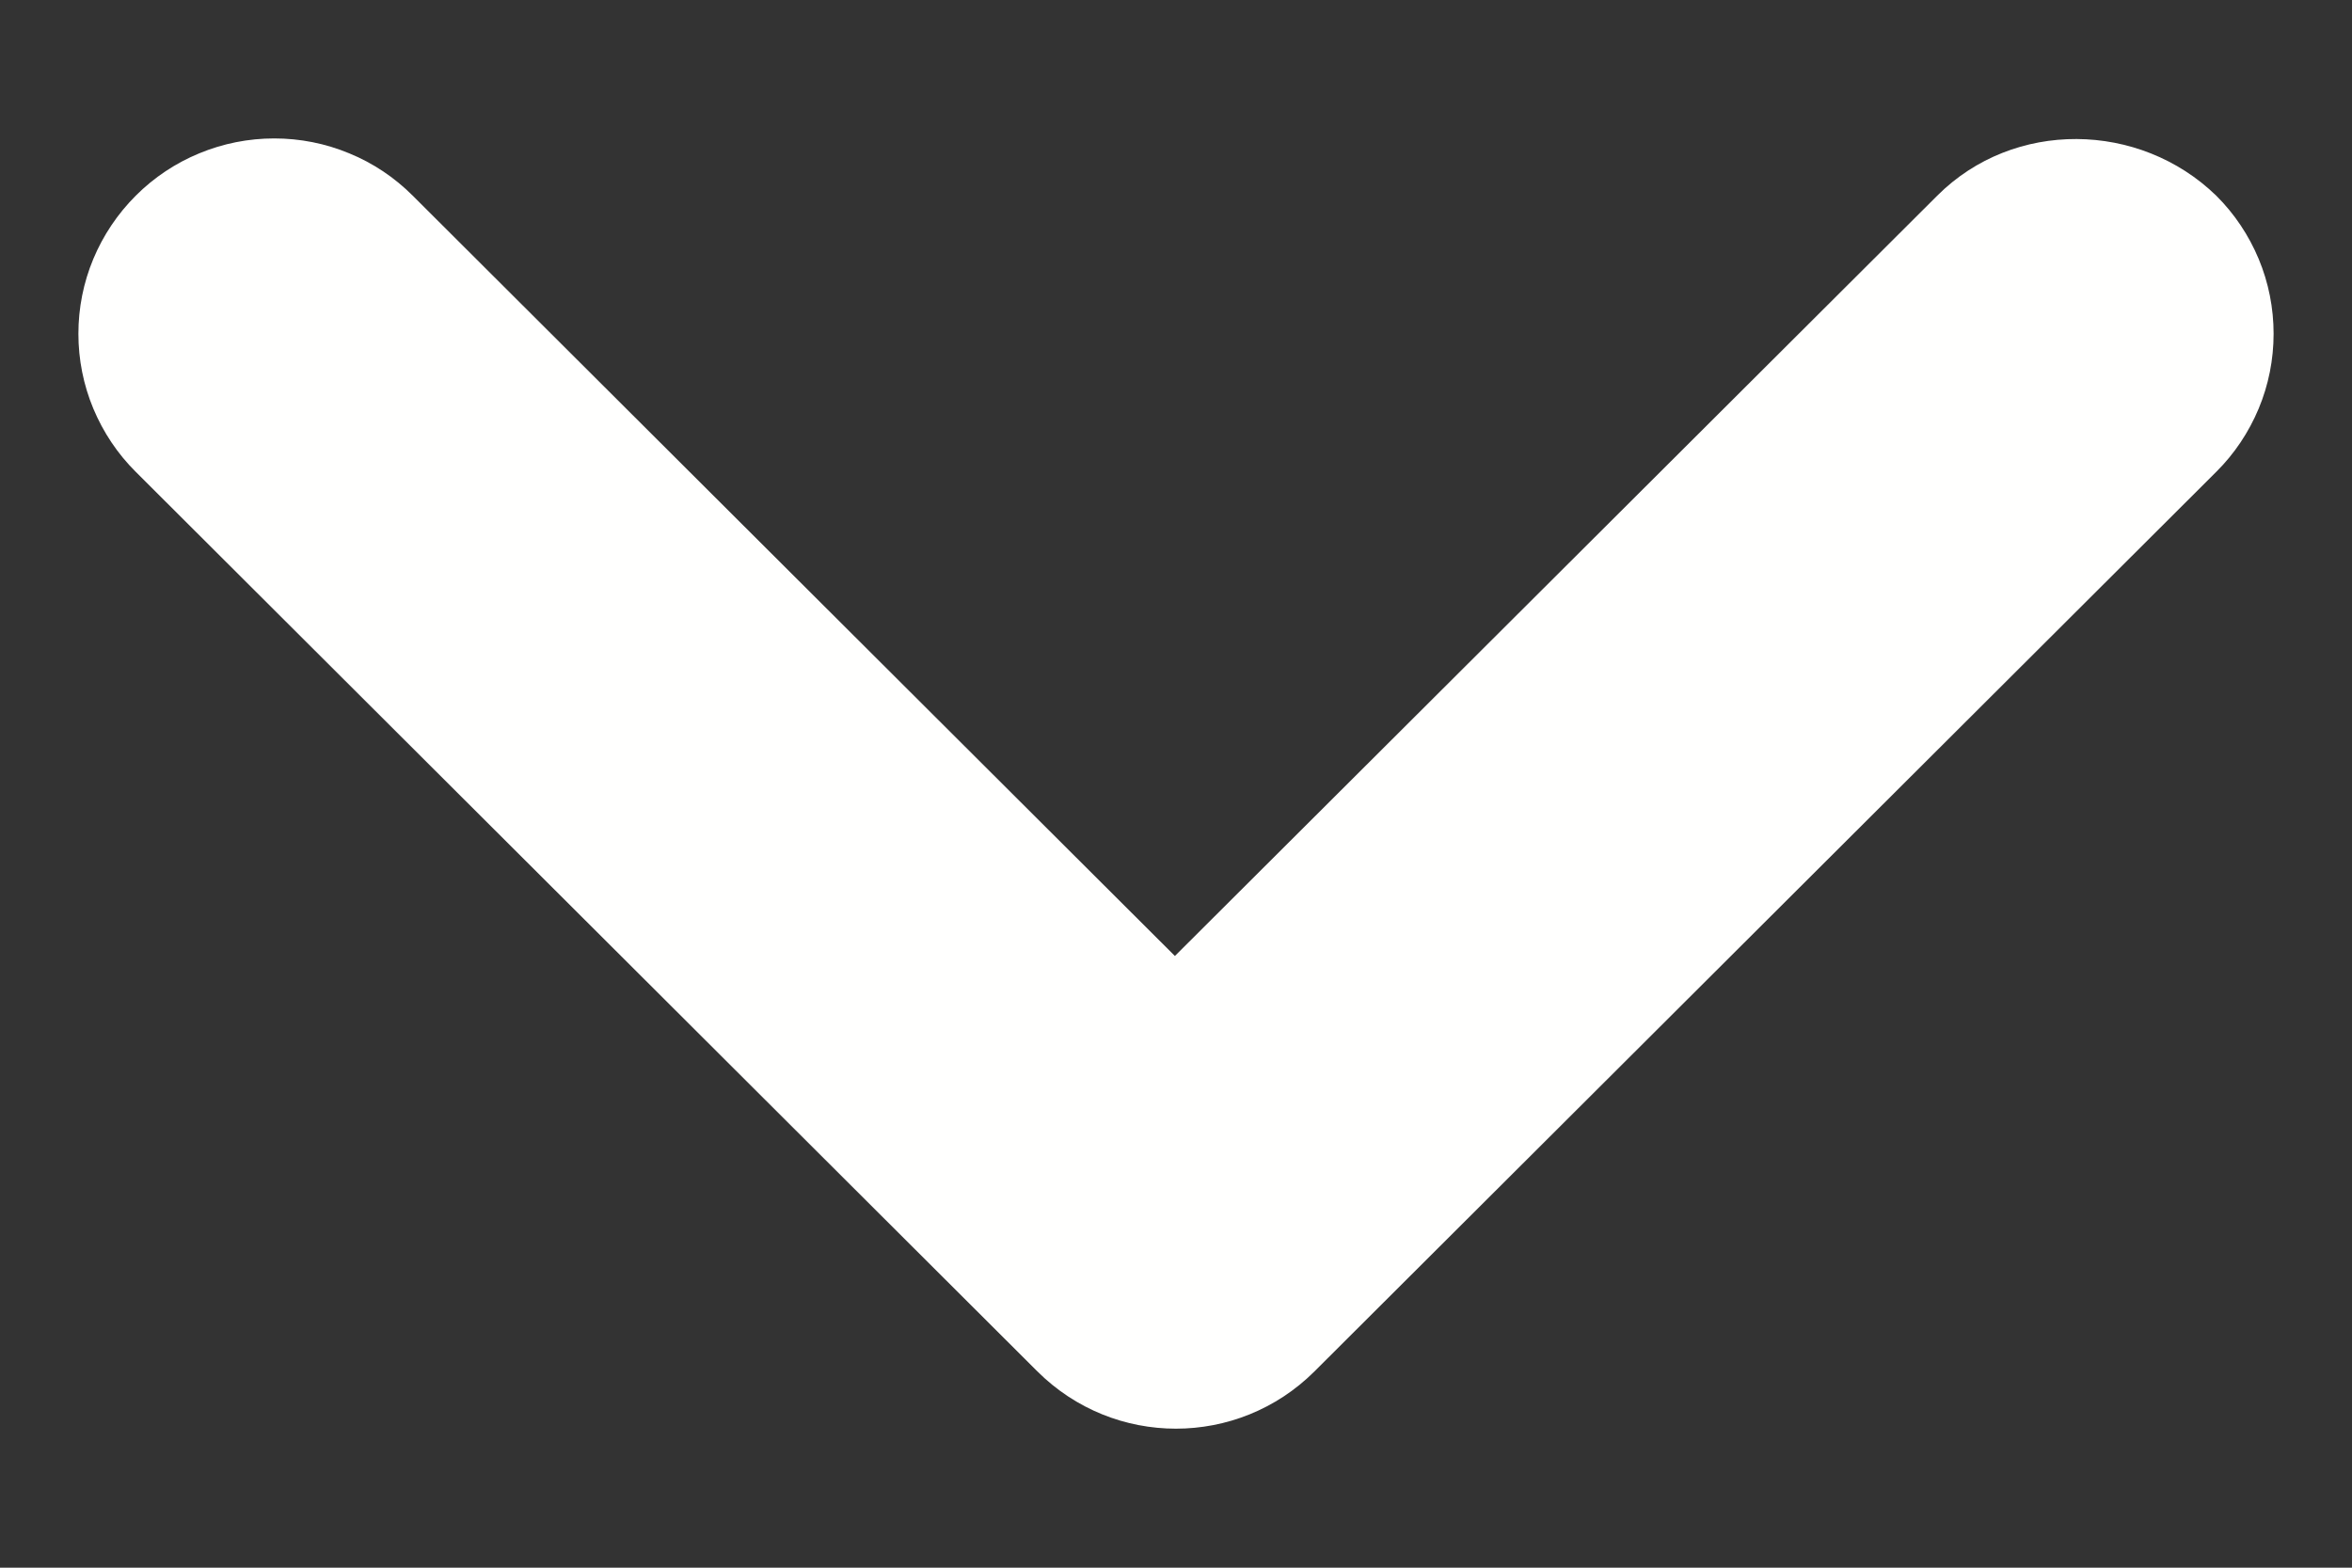 <svg width="15" height="10" viewBox="0 0 15 10" fill="none" xmlns="http://www.w3.org/2000/svg">
<rect x="0" y="0" width="15" height="10" fill="#333333" stroke="none"/>
<path d="M12.355 1.248L7.493 6.098L2.632 1.248C2.516 1.132 2.379 1.04 2.227 0.978C2.076 0.915 1.913 0.883 1.749 0.883C1.585 0.883 1.423 0.915 1.271 0.978C1.12 1.04 0.982 1.132 0.866 1.248C0.75 1.364 0.658 1.501 0.595 1.652C0.532 1.803 0.5 1.965 0.5 2.129C0.5 2.293 0.532 2.455 0.595 2.606C0.658 2.757 0.75 2.895 0.866 3.01L6.616 8.748C7.105 9.235 7.894 9.235 8.383 8.748L14.134 3.01C14.25 2.895 14.342 2.757 14.405 2.606C14.468 2.455 14.5 2.293 14.5 2.129C14.5 1.965 14.468 1.803 14.405 1.652C14.342 1.501 14.25 1.363 14.134 1.248C13.645 0.773 12.843 0.76 12.355 1.248Z" fill="#FFFFFE"/>
</svg>
